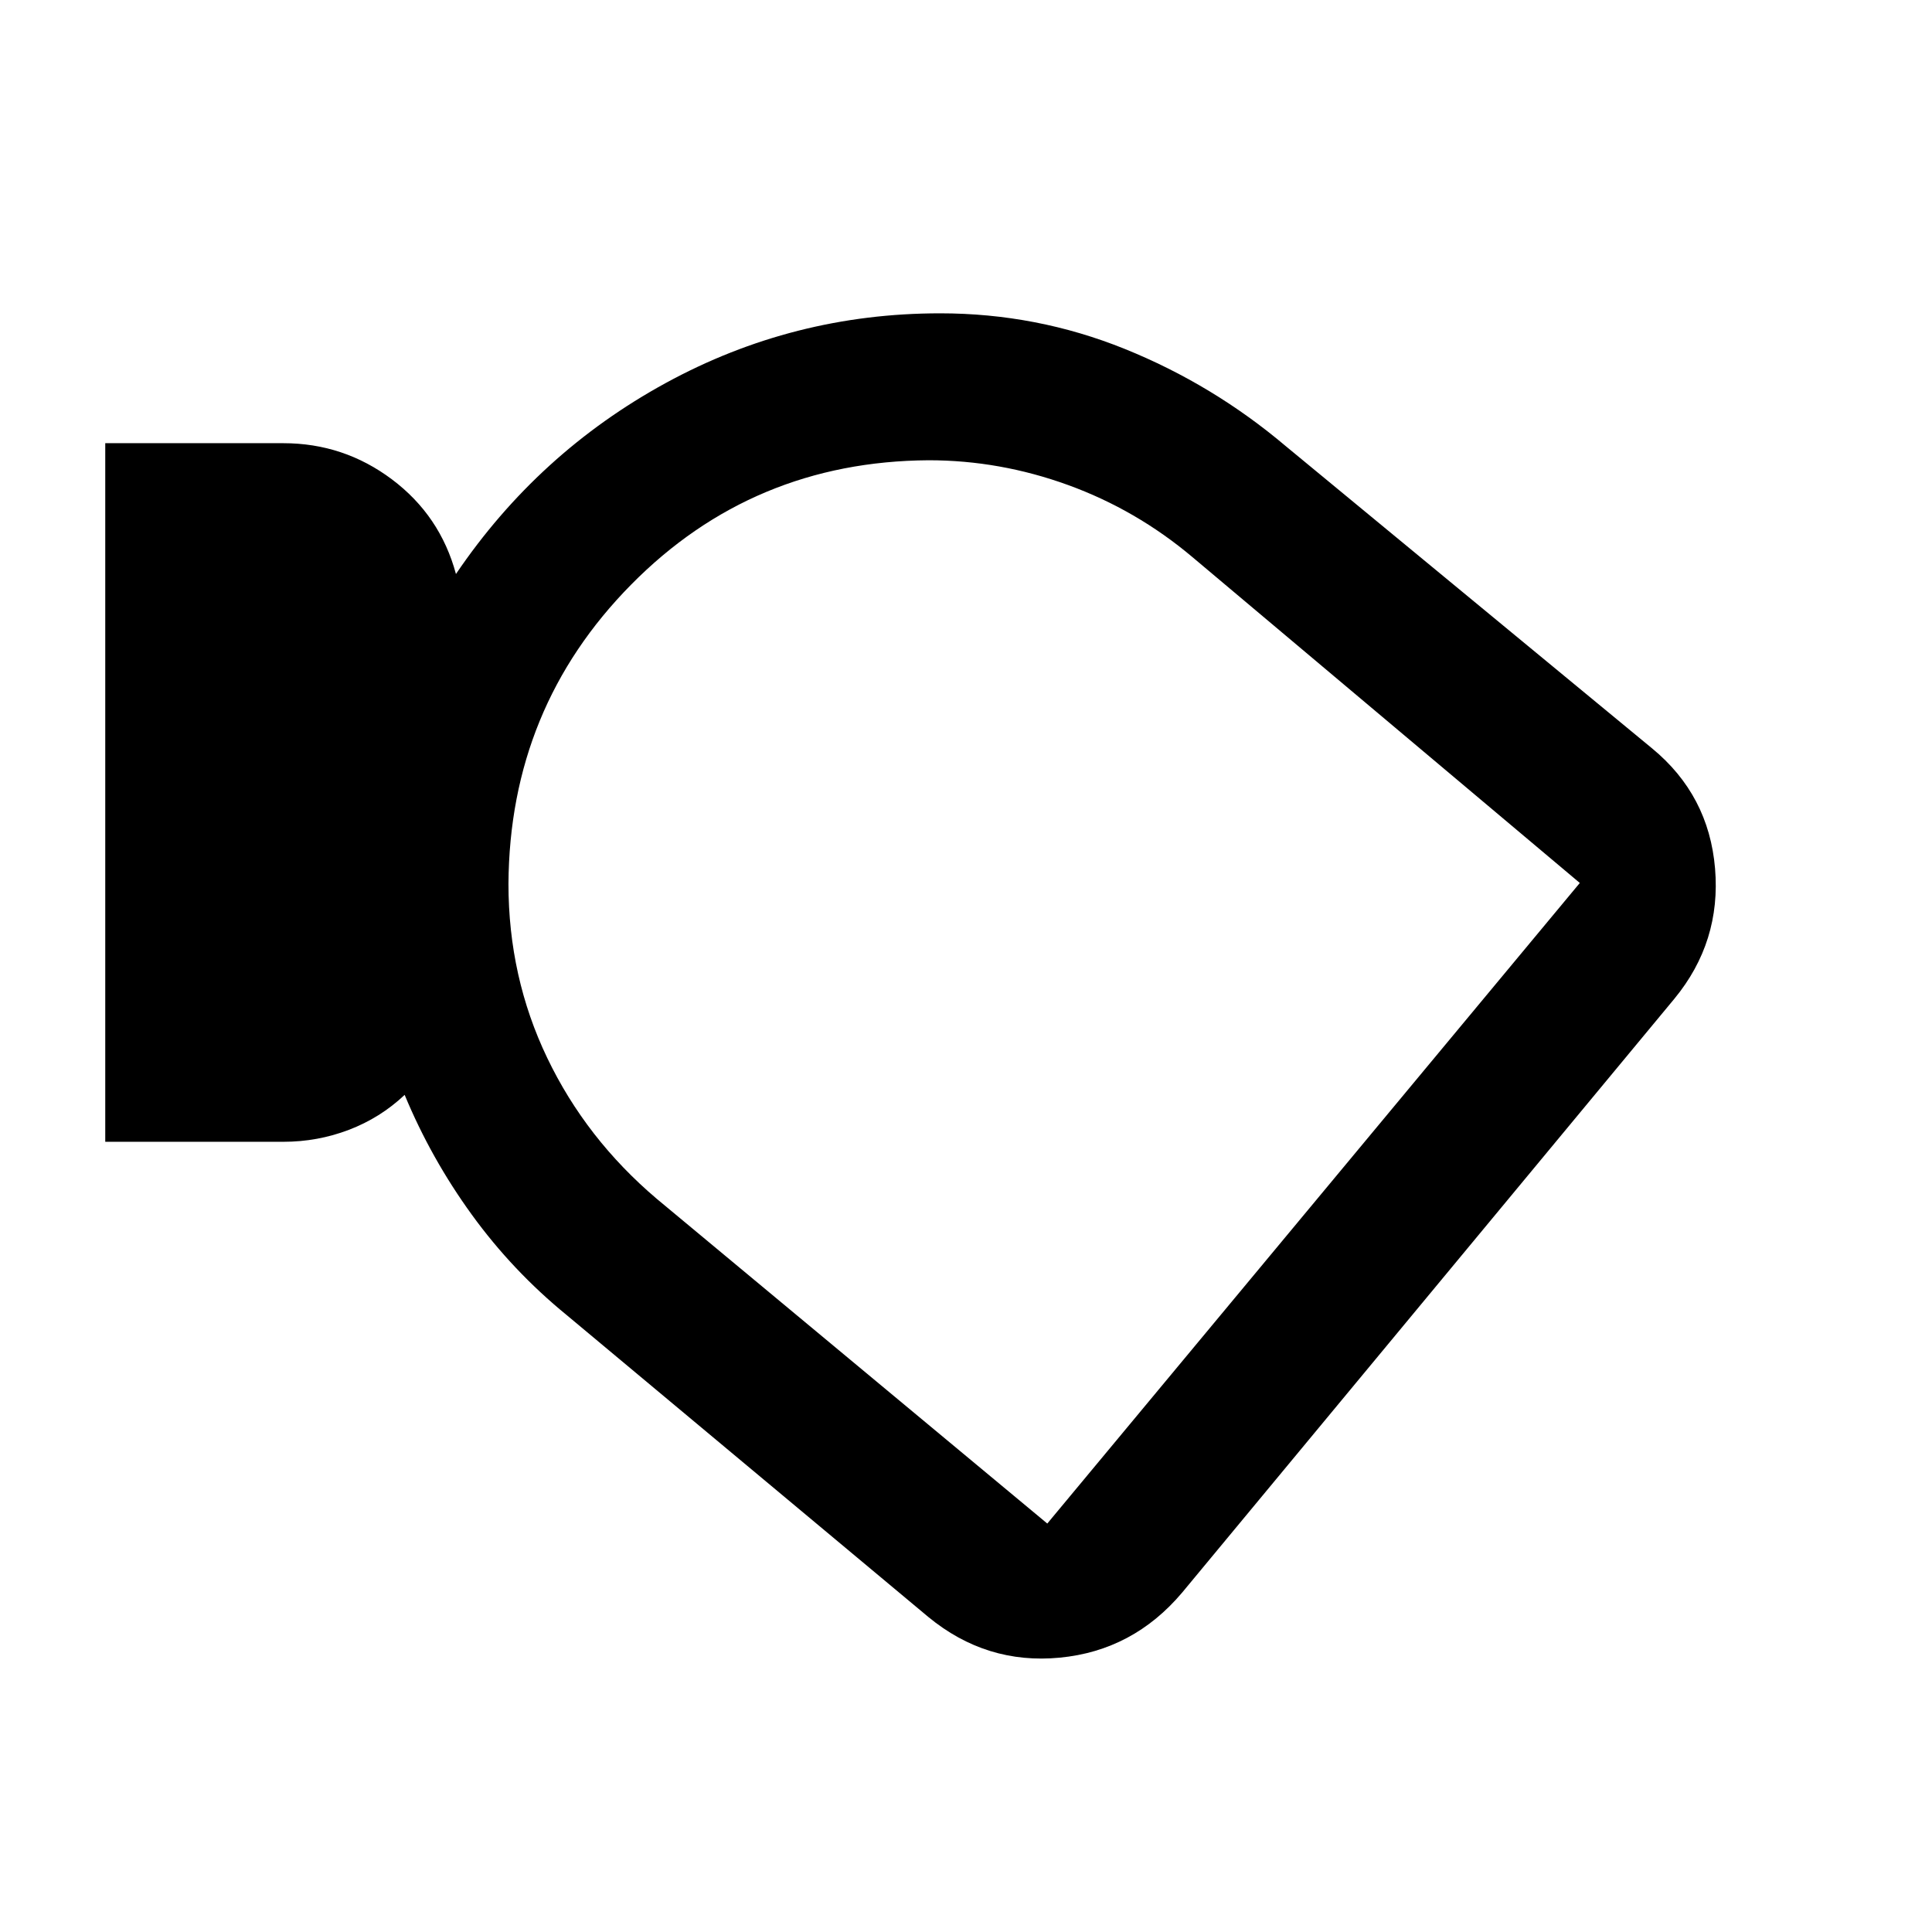 <svg xmlns="http://www.w3.org/2000/svg" height="48" viewBox="0 -960 960 960" width="48"><path d="M587.38-168.63q-24.34 28.81-60.79 32.31-36.46 3.5-65.29-20.2L281.56-306.56q-26.9-21.98-47.14-49.9-20.25-27.93-33.35-59.5-12.16 11.44-27.72 17.37-15.57 5.94-32.57 5.94H52.3v-347.13h88.48q30.03 0 54 18 23.96 18 31.78 47 40.83-60.26 104.24-94.9 63.41-34.63 136.33-34.63 47.95 0 91.78 17.7T639-738.22l181.87 150.05q28.26 23.26 31.33 59.71 3.06 36.46-20.2 64.72L587.38-168.63Zm-334.73-352.2q0 46.34 19.27 86.52 19.27 40.19 54.43 70.01l194.04 161.34L785-521.26 592.52-683.17q-27.89-23.5-61.79-35.82-33.89-12.31-69.3-12.31-87.39.56-147.81 61.79-60.43 61.22-60.97 148.68Zm266.18 53.7Z"/></svg>